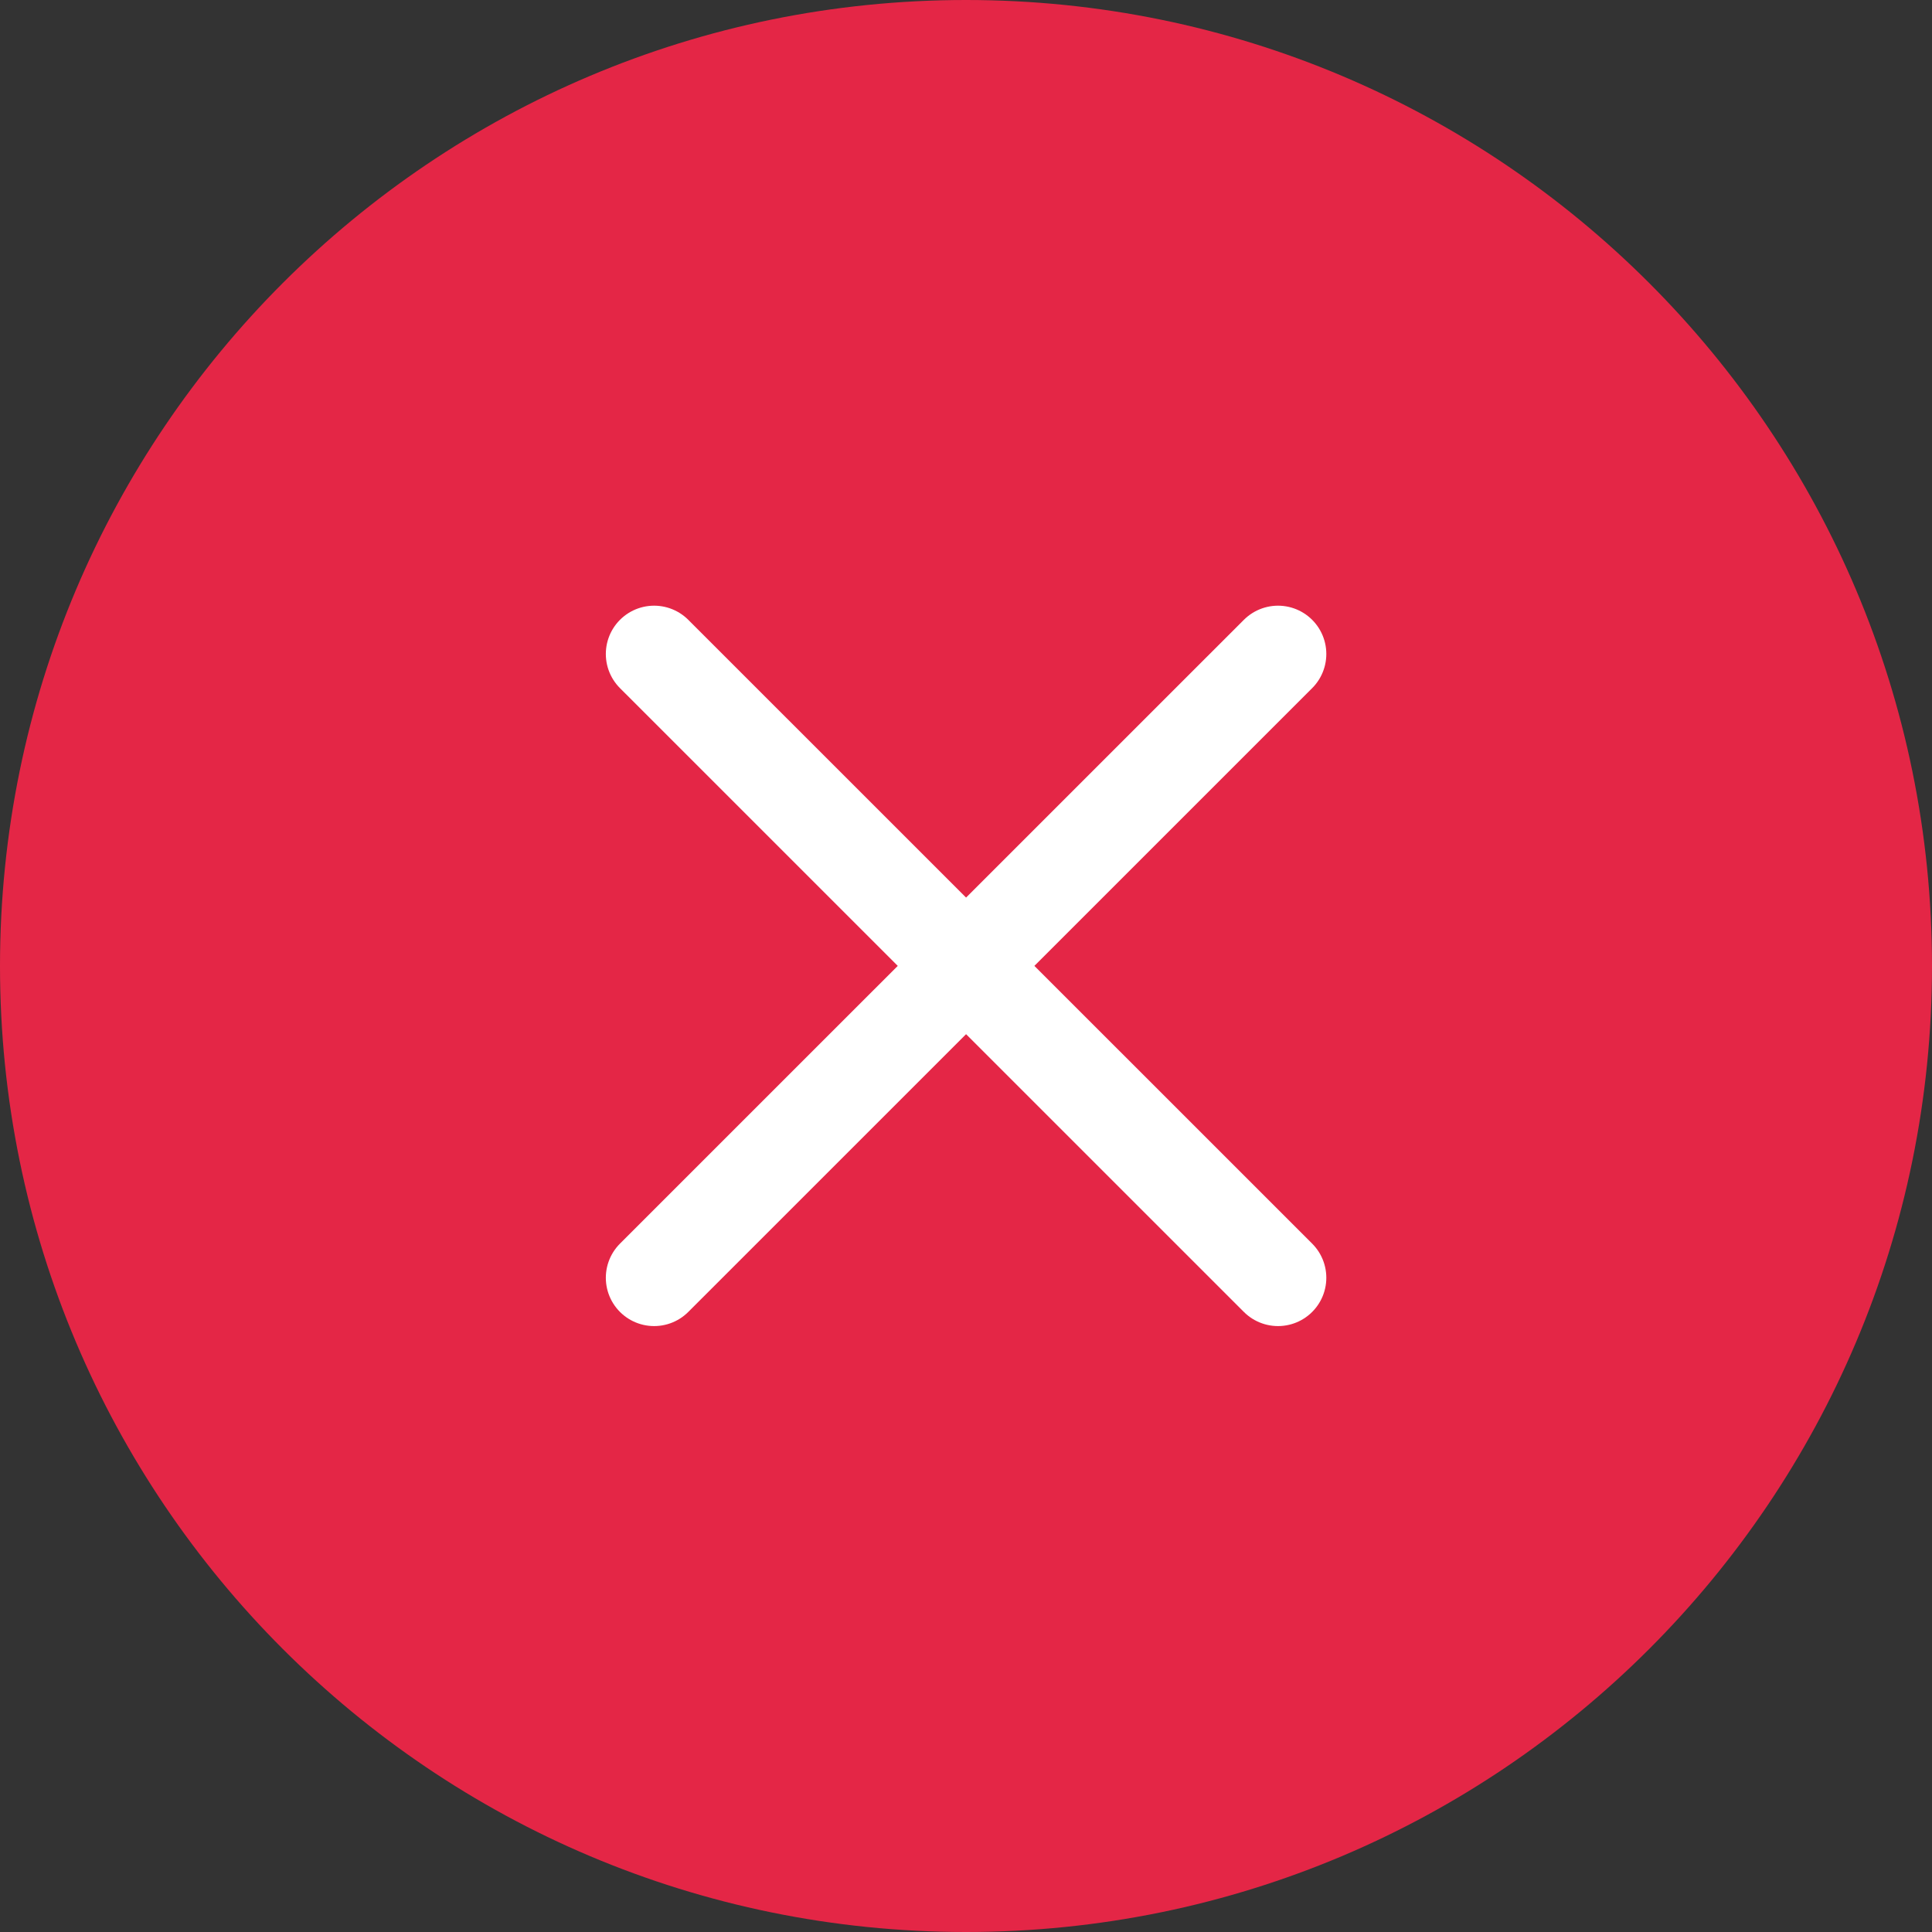 <svg width="40" height="40" fill="none" xmlns="http://www.w3.org/2000/svg"><rect width="100%" height="100%" fill="#333333" stroke="none"/><path d="M40 20c0 11.047-8.953 20-20 20S0 31.047 0 20 8.953 0 20 0s20 8.953 20 20z" fill="#E42646"/><path d="M13.543 13.54 26.46 26.455M26.46 13.54 13.543 26.455" stroke="#fff" stroke-width="2" stroke-miterlimit="10" stroke-linecap="round"/></svg>